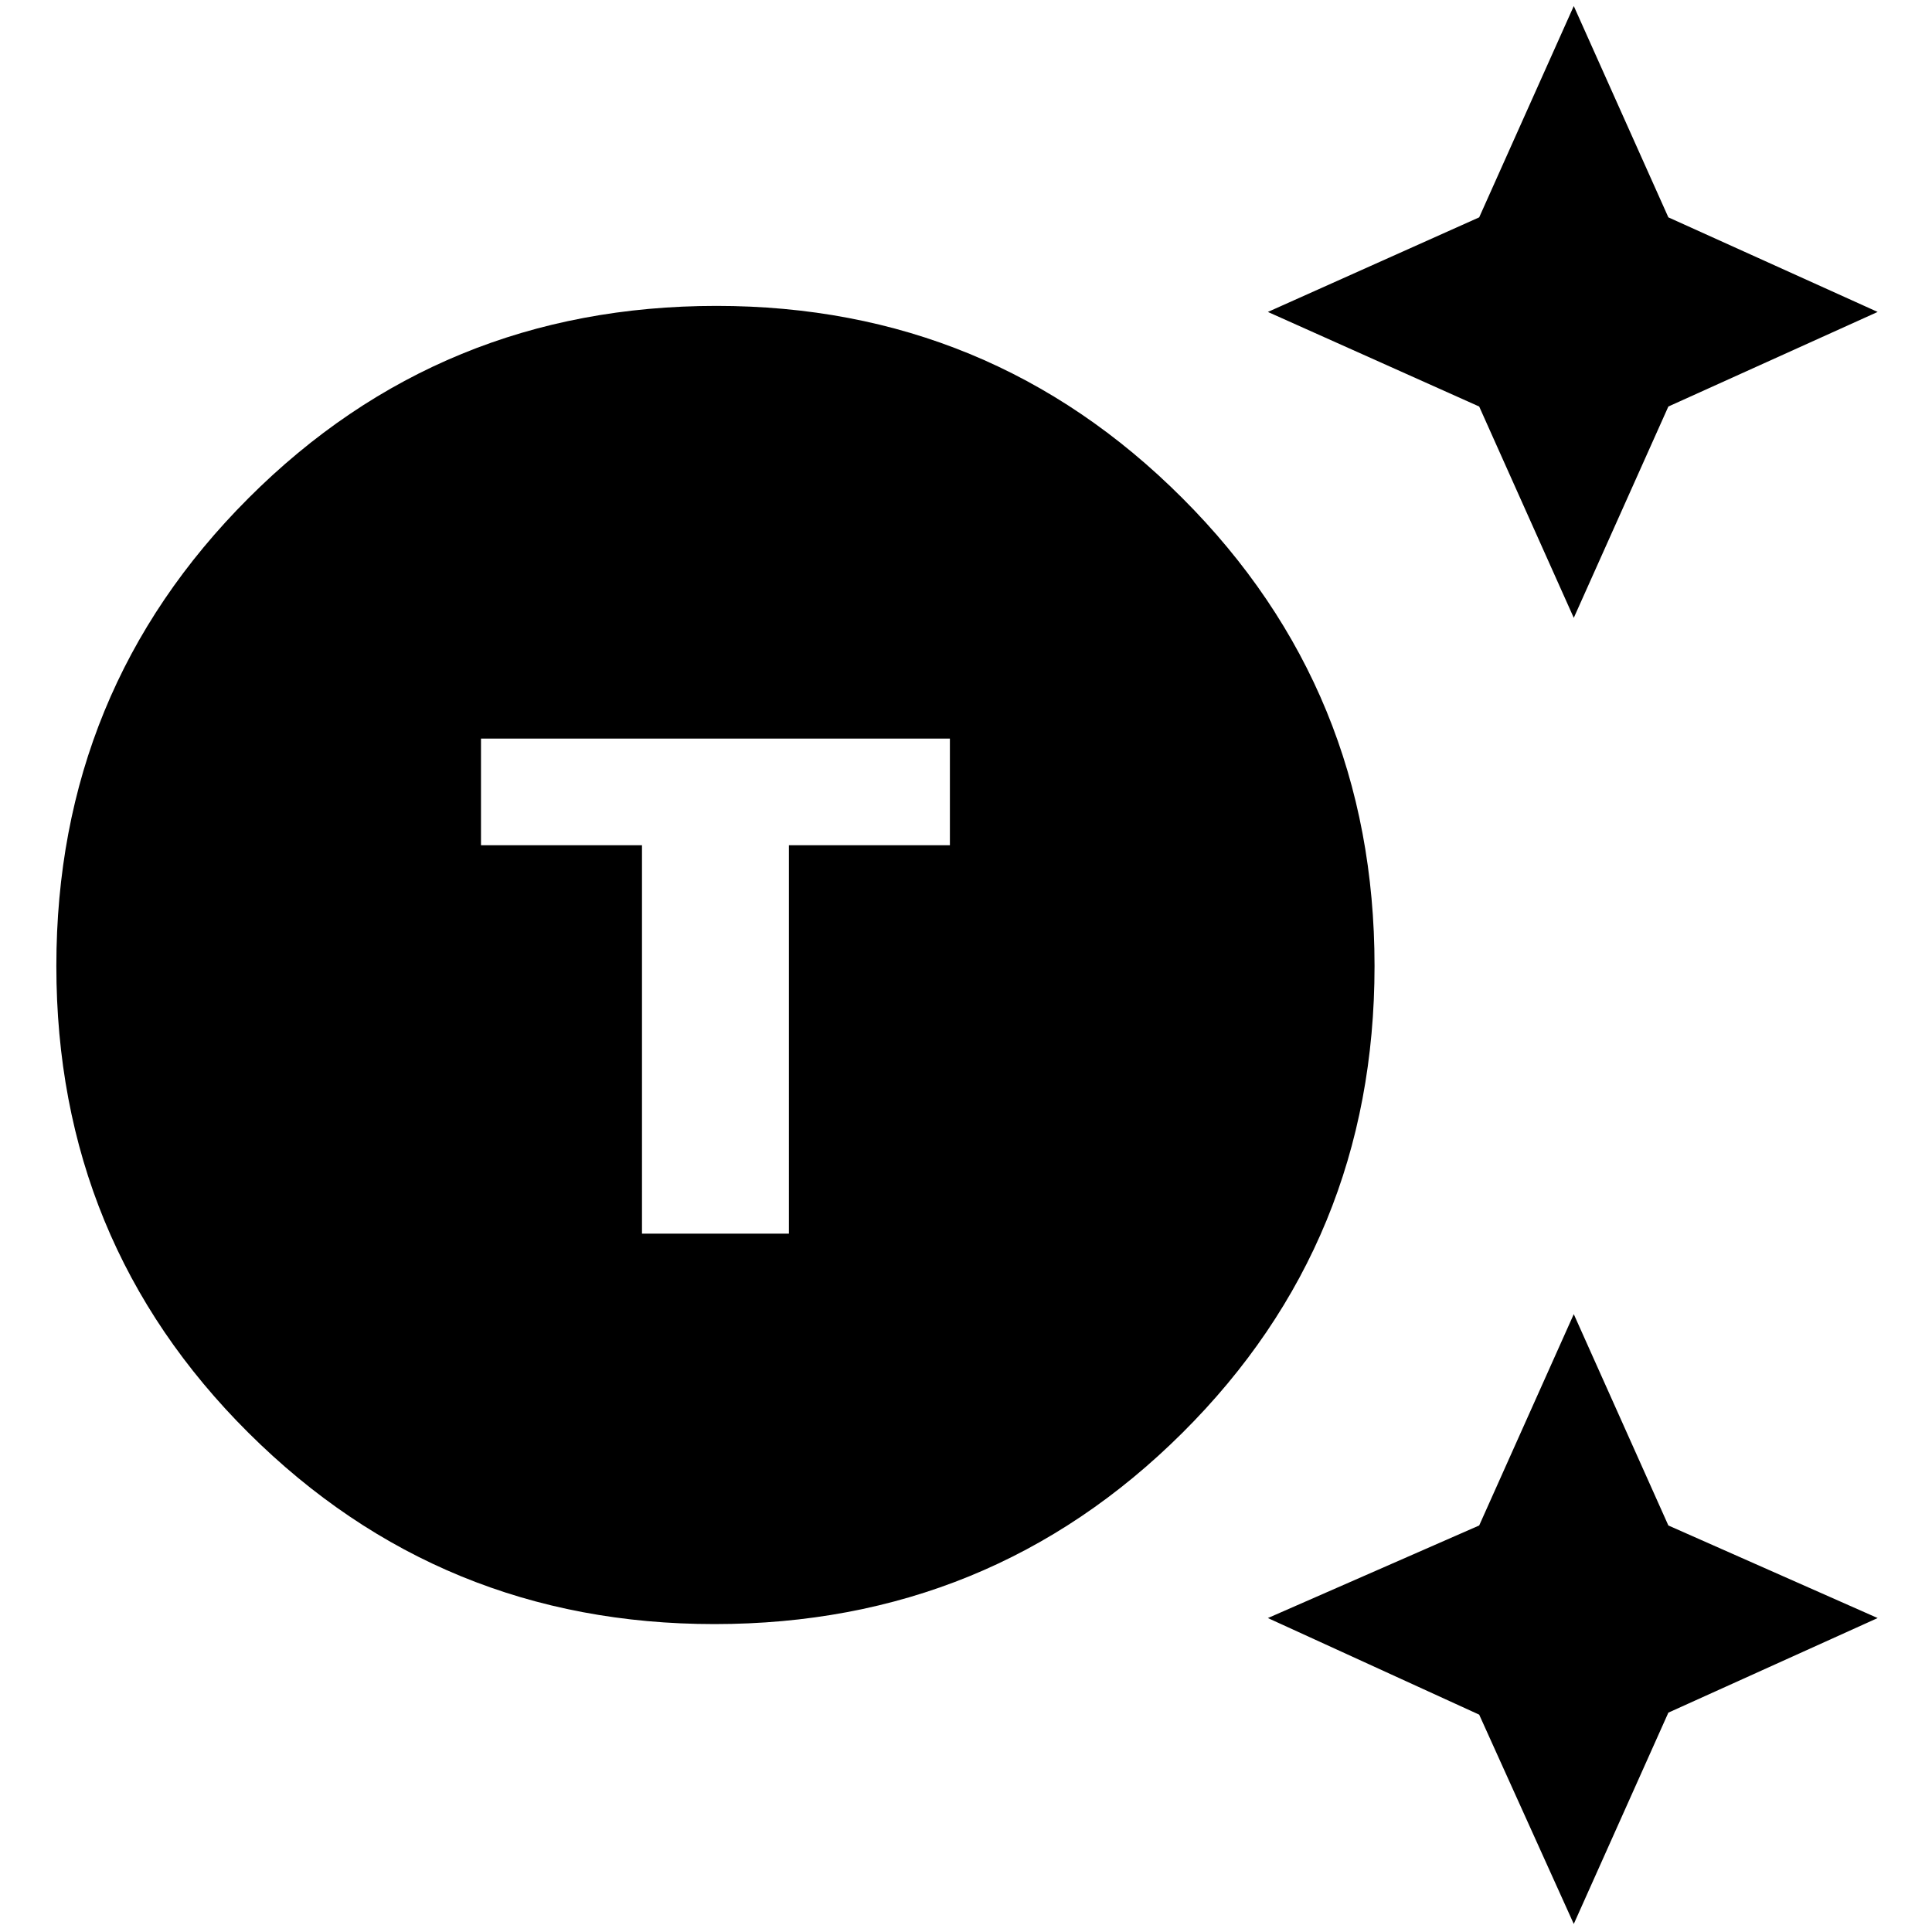 <svg xmlns="http://www.w3.org/2000/svg" width="48" height="48"><path d="M17.75 40.35q-6.8 0-11.575-4.75Q1.4 30.85 1.4 24t4.775-11.625Q10.95 7.6 17.8 7.6q6.8 0 11.575 4.775Q34.15 17.15 34.15 24t-4.775 11.6Q24.6 40.35 17.75 40.35zm-1.8-9.7h3.65V21h4v-2.65H11.95V21h4zm23.15-15.3-2.35-5.25-5.25-2.35 5.25-2.35L39.1.15l2.35 5.25 5.2 2.35-5.2 2.35zm0 32.45-2.35-5.2-5.25-2.4 5.25-2.3 2.35-5.25 2.35 5.25 5.2 2.3-5.2 2.35z"/></svg>